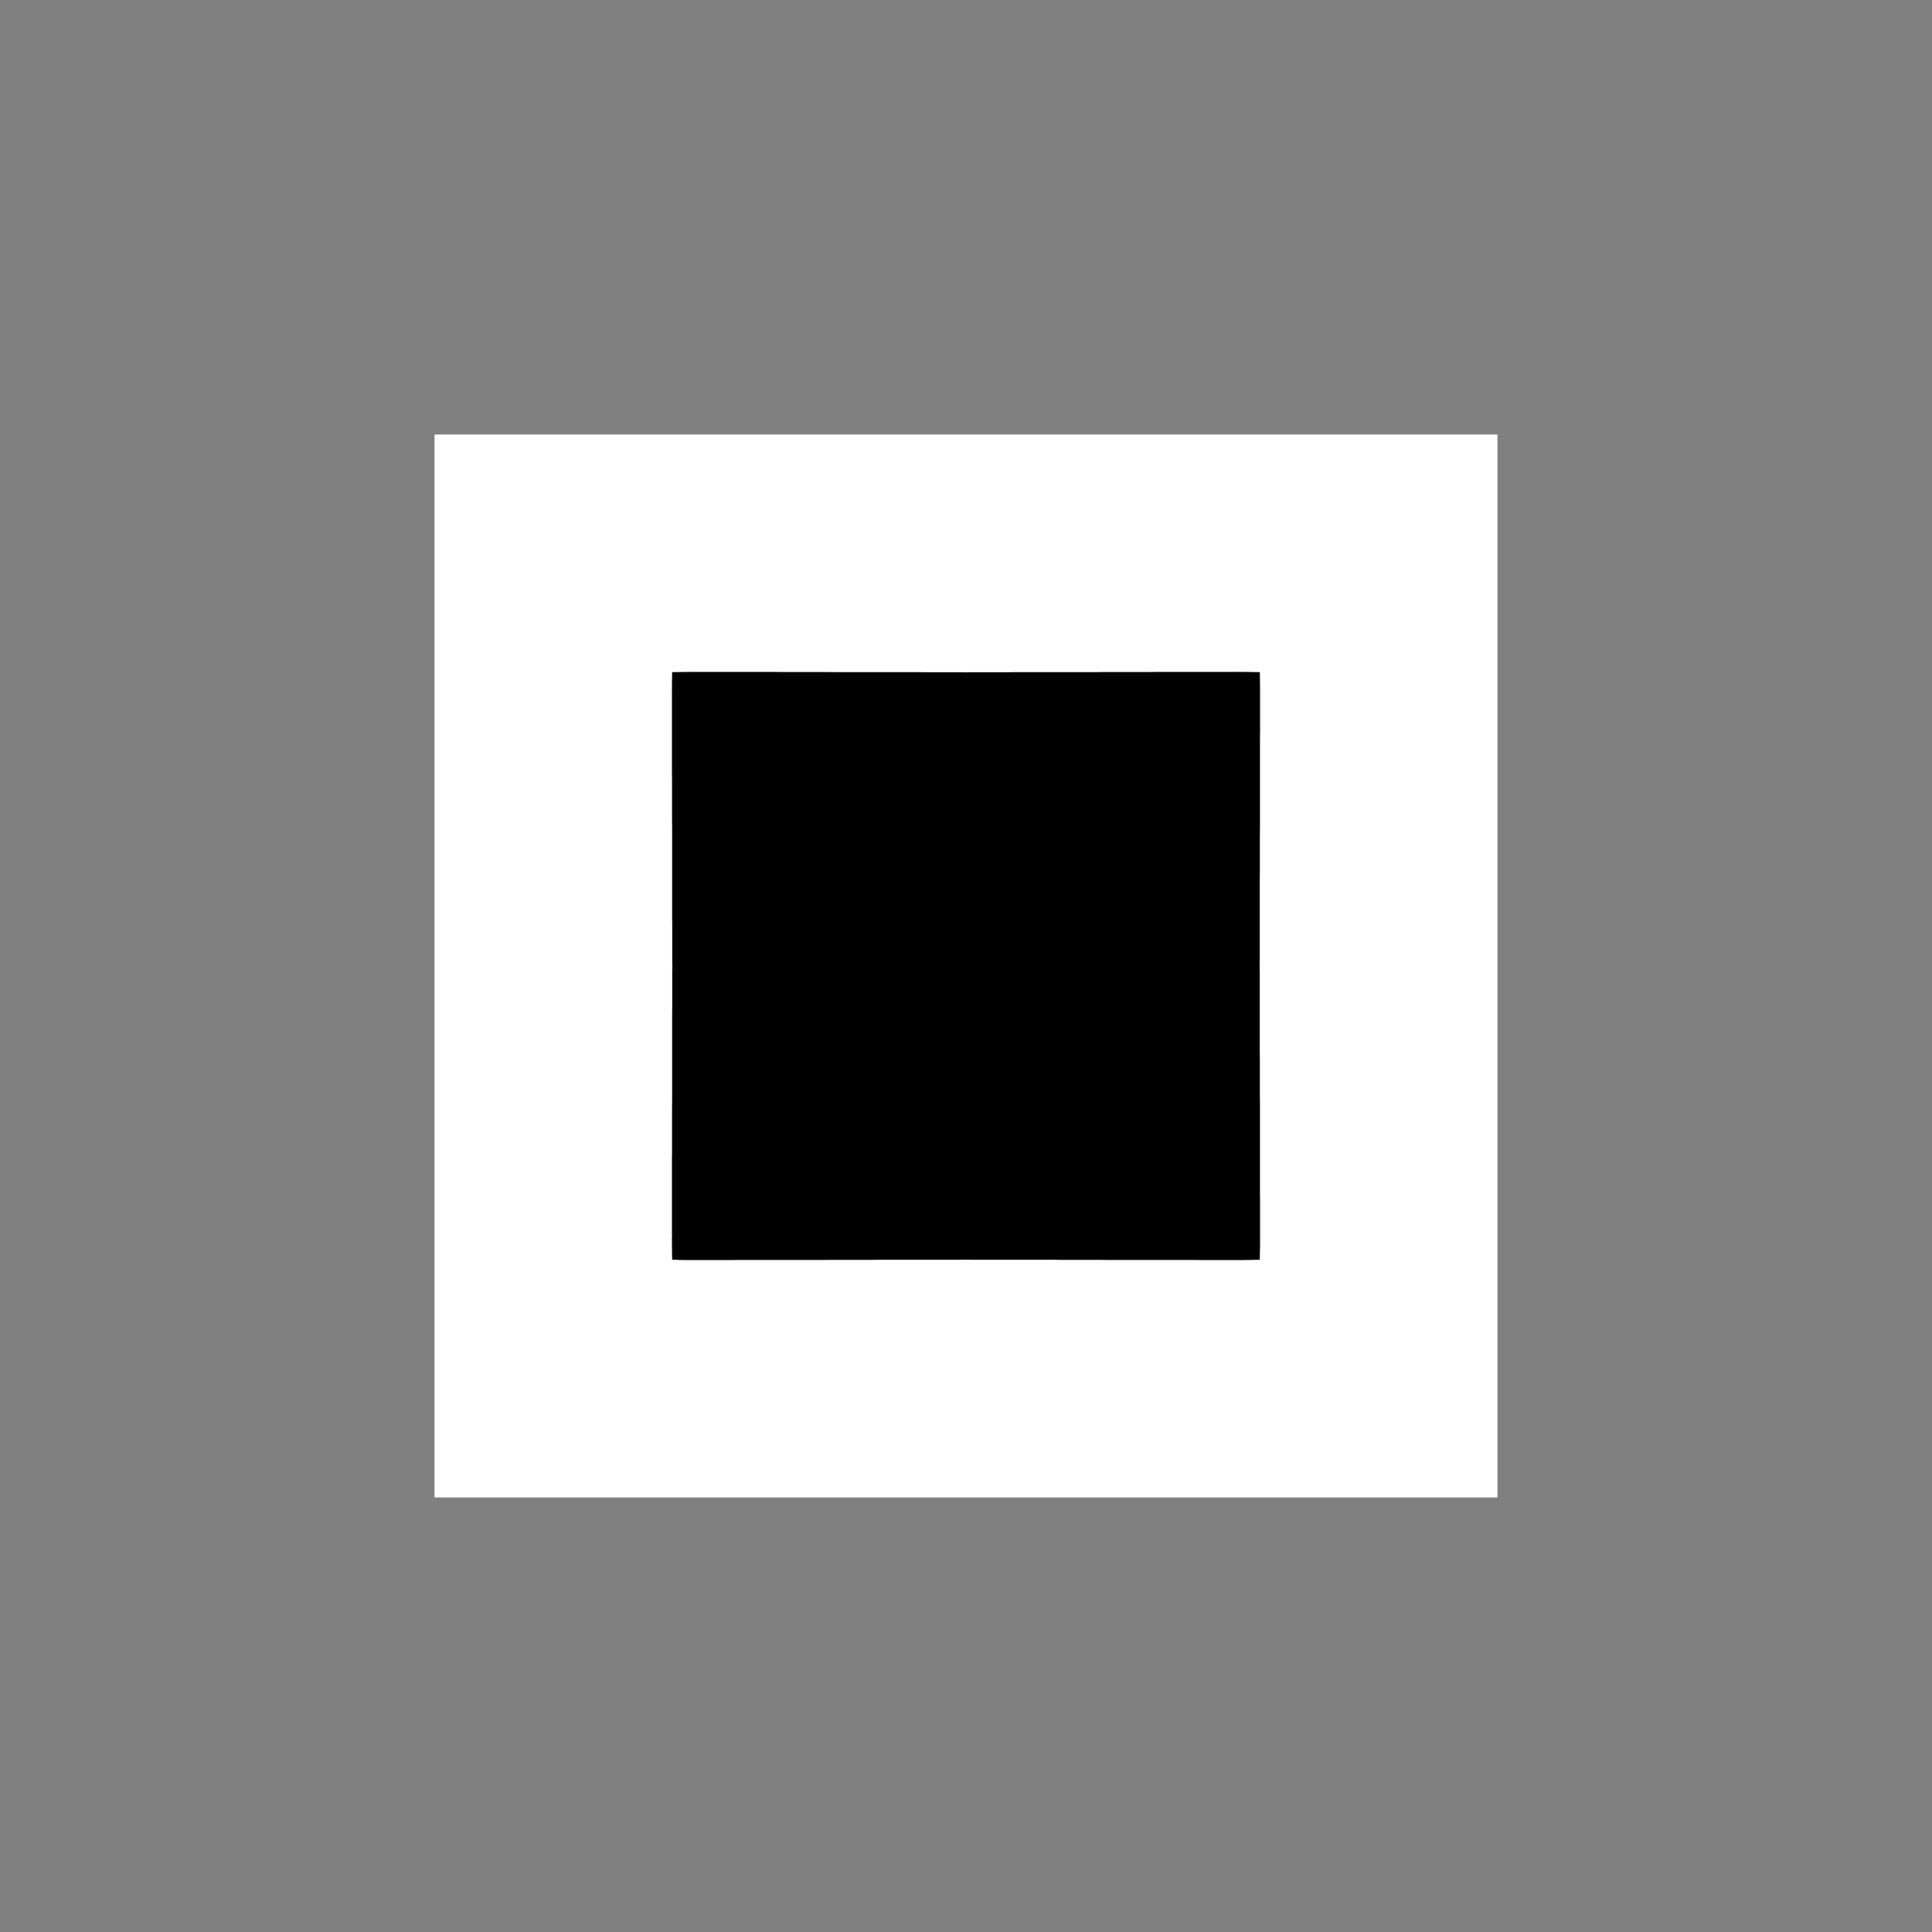 <svg width="19.132" height="19.132">
<rect width="100%" height="100%" fill="#808080" stroke="none"/>
<polygon type="contour" points="14.74,4.303 14.821,4.303 14.829,4.303 14.829,4.386 14.829,4.387 14.829,4.424 14.829,14.708 14.829,14.745 14.829,14.745 14.829,14.829 14.821,14.829 14.74,14.829 14.708,14.829 6.651,14.829 6.58,14.829 6.511,14.829 6.305,14.829 4.424,14.829 4.392,14.829 4.311,14.829 4.303,14.829 4.303,14.745 4.303,14.745 4.303,14.708 4.303,4.424 4.303,4.387 4.303,4.386 4.303,4.303 4.311,4.303 4.392,4.303 4.424,4.303 14.708,4.303" style="fill: white" /><polygon type="hole" points="6.847,6.654 6.812,6.654 6.656,6.656 6.655,6.718 6.654,6.789 6.654,6.803 6.654,6.819 6.654,6.848 6.653,6.865 6.654,6.872 6.654,7.238 6.654,7.316 6.654,7.664 6.655,7.719 6.655,7.778 6.655,8.123 6.656,8.201 6.656,8.59 6.656,8.633 6.656,8.701 6.656,9.085 6.657,9.163 6.657,9.51 6.657,9.53 6.658,9.566 6.658,9.596 6.657,9.602 6.657,9.622 6.657,9.968 6.656,10.047 6.656,10.431 6.656,10.499 6.656,10.541 6.656,10.887 6.655,10.965 6.655,11.354 6.655,11.413 6.654,11.468 6.654,11.816 6.654,11.894 6.654,12.26 6.653,12.266 6.654,12.284 6.654,12.313 6.656,12.475 6.718,12.476 6.725,12.477 6.8,12.478 6.819,12.478 6.848,12.478 6.865,12.478 6.872,12.478 7.238,12.478 7.316,12.477 7.664,12.477 7.719,12.477 7.778,12.477 8.167,12.477 8.245,12.476 8.59,12.476 8.633,12.476 8.701,12.475 9.085,12.475 9.163,12.475 9.51,12.475 9.53,12.474 9.566,12.474 9.596,12.474 9.602,12.474 9.622,12.475 9.968,12.475 10.047,12.475 10.431,12.475 10.499,12.476 10.541,12.476 10.887,12.476 10.965,12.477 11.354,12.477 11.413,12.477 11.468,12.477 11.816,12.477 11.894,12.478 12.26,12.478 12.266,12.478 12.284,12.478 12.313,12.478 12.372,12.477 12.475,12.475 12.476,12.418 12.478,12.331 12.478,12.313 12.478,12.284 12.478,12.266 12.478,12.26 12.478,11.889 12.477,11.811 12.477,11.463 12.477,11.349 12.477,10.931 12.476,10.853 12.476,10.507 12.475,10.397 12.475,10.049 12.475,9.971 12.475,9.622 12.474,9.602 12.474,9.566 12.474,9.536 12.474,9.53 12.475,9.51 12.475,9.163 12.475,9.085 12.475,8.738 12.476,8.627 12.476,8.281 12.477,8.203 12.477,7.858 12.477,7.744 12.477,7.321 12.478,7.243 12.478,6.872 12.478,6.865 12.478,6.848 12.478,6.819 12.476,6.656 12.331,6.654 12.313,6.654 12.284,6.654 12.266,6.653 12.26,6.654 12.106,6.654 12.087,6.654 11.933,6.654 11.889,6.654 11.811,6.654 11.463,6.654 11.349,6.655 10.931,6.655 10.853,6.656 10.507,6.656 10.397,6.656 10.049,6.656 9.971,6.657 9.622,6.657 9.602,6.657 9.566,6.658 9.536,6.658 9.53,6.657 9.51,6.657 9.163,6.657 9.085,6.656 8.735,6.656 8.624,6.656 8.279,6.656 8.201,6.655 7.782,6.655 7.668,6.654 7.321,6.654 7.243,6.654 6.872,6.654 6.858,6.653" style="fill: black" />
</svg>
